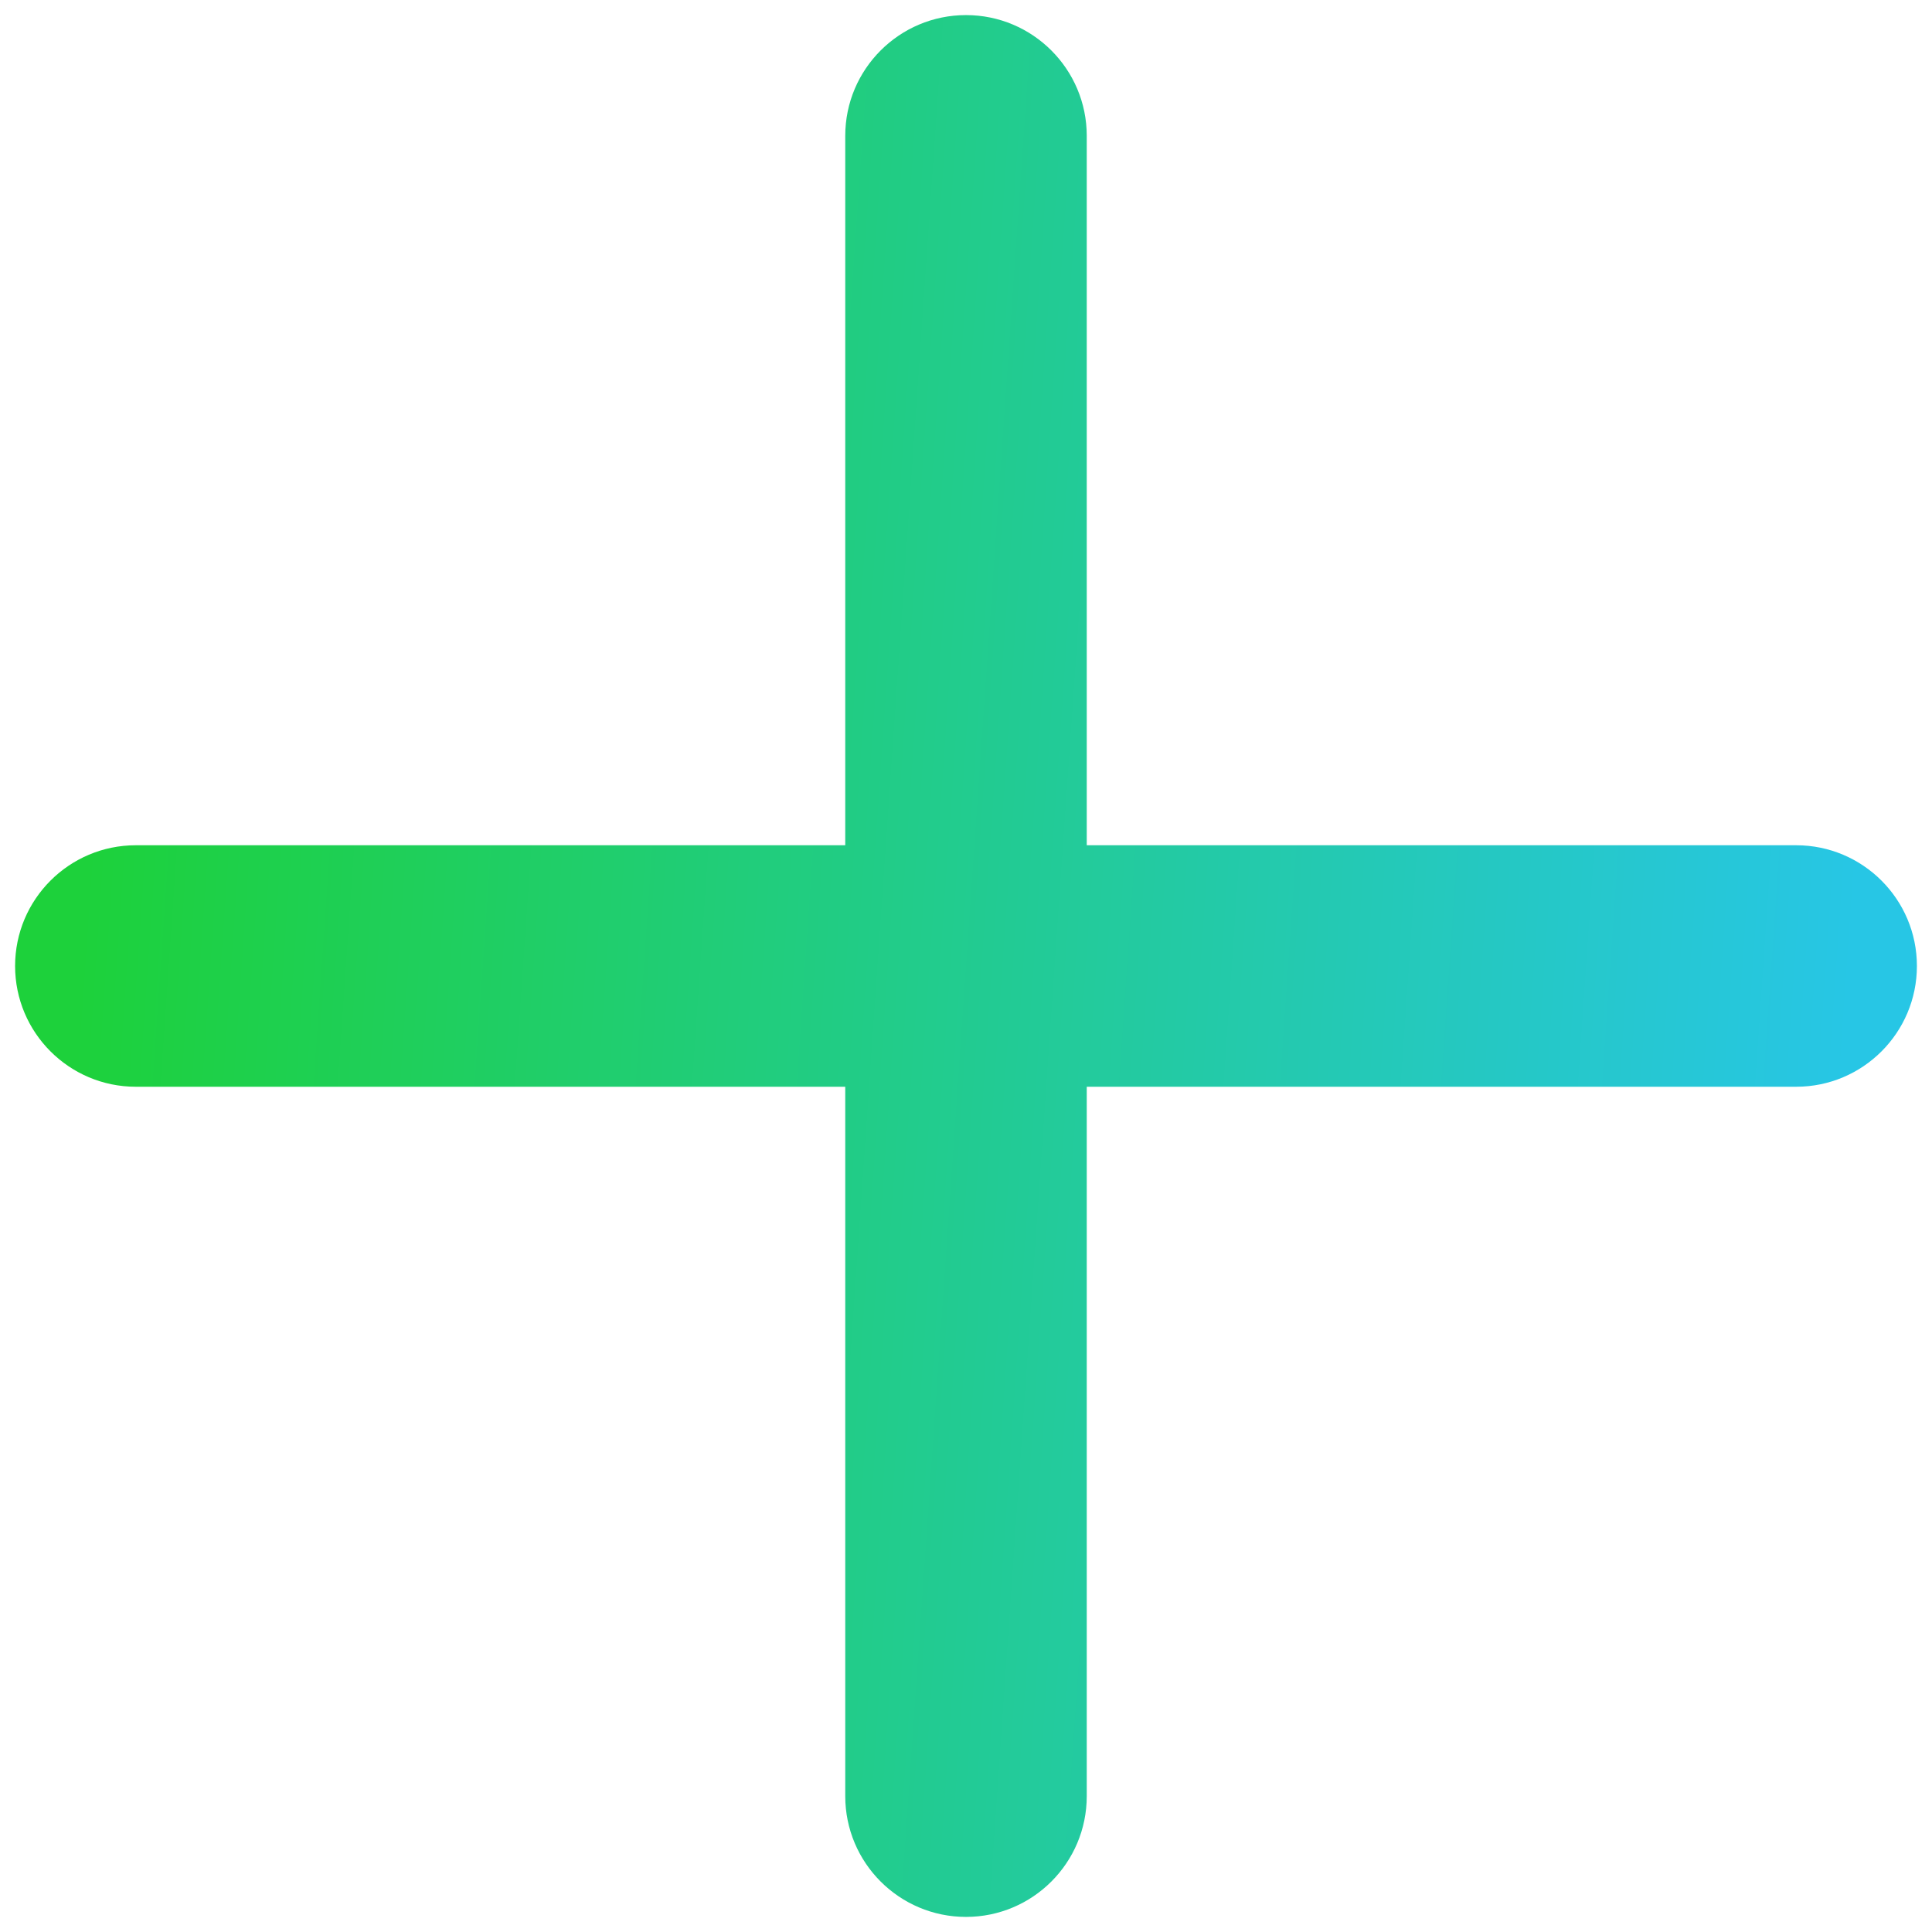 <svg width="16" height="16" viewBox="0 0 16 16" fill="none" xmlns="http://www.w3.org/2000/svg">
<path fill-rule="evenodd" clip-rule="evenodd" d="M9 1.125C9 0.573 8.552 0.125 8 0.125C7.448 0.125 7 0.573 7 1.125V7H1.125C0.573 7 0.125 7.448 0.125 8C0.125 8.552 0.573 9 1.125 9H7V14.875C7 15.427 7.448 15.875 8 15.875C8.552 15.875 9 15.427 9 14.875V9H14.875C15.427 9 15.875 8.552 15.875 8C15.875 7.448 15.427 7 14.875 7H9V1.125Z" fill="url(#paint0_linear_302_8322)"/>
<defs>
<linearGradient id="paint0_linear_302_8322" x1="0.125" y1="15.875" x2="14.712" y2="16.887" gradientUnits="userSpaceOnUse">
<stop stop-color="#1DD13B"/>
<stop offset="1" stop-color="#27C6E5"/>
</linearGradient>
</defs>
</svg>
